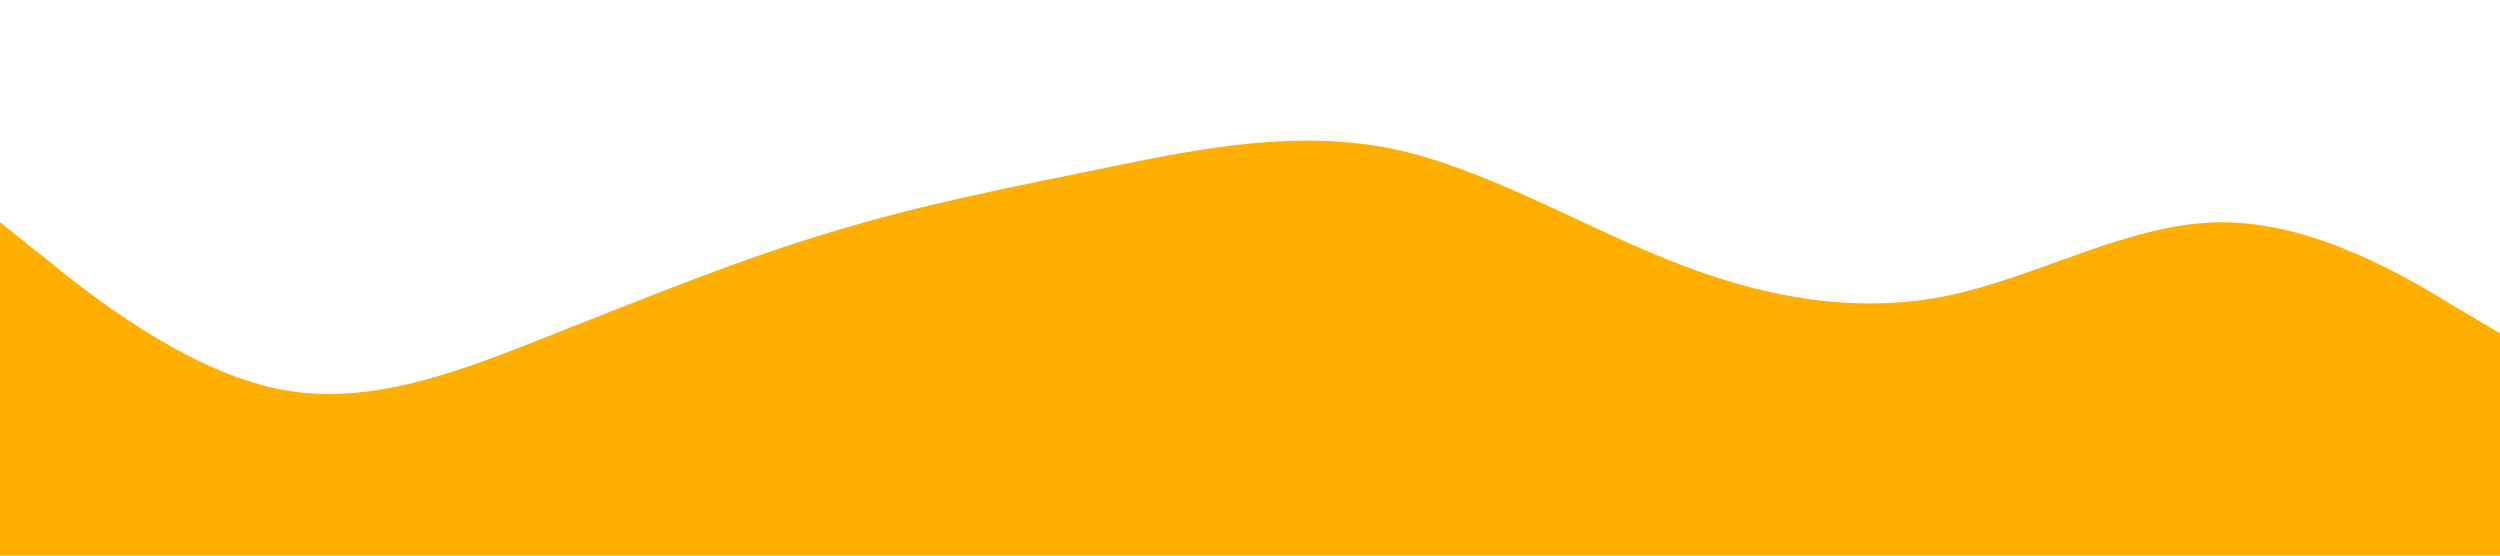 <svg xmlns="http://www.w3.org/2000/svg" viewBox="0 0 1440 320"><path fill="#ffaf00" fill-opacity="1" d="M0,128L26.7,149.3C53.3,171,107,213,160,224C213.3,235,267,213,320,192C373.3,171,427,149,480,133.3C533.3,117,587,107,640,96C693.3,85,747,75,800,85.3C853.3,96,907,128,960,149.3C1013.3,171,1067,181,1120,170.7C1173.3,160,1227,128,1280,128C1333.3,128,1387,160,1413,176L1440,192L1440,320L1413.3,320C1386.7,320,1333,320,1280,320C1226.7,320,1173,320,1120,320C1066.7,320,1013,320,960,320C906.7,320,853,320,800,320C746.7,320,693,320,640,320C586.7,320,533,320,480,320C426.7,320,373,320,320,320C266.7,320,213,320,160,320C106.7,320,53,320,27,320L0,320Z"></path></svg>